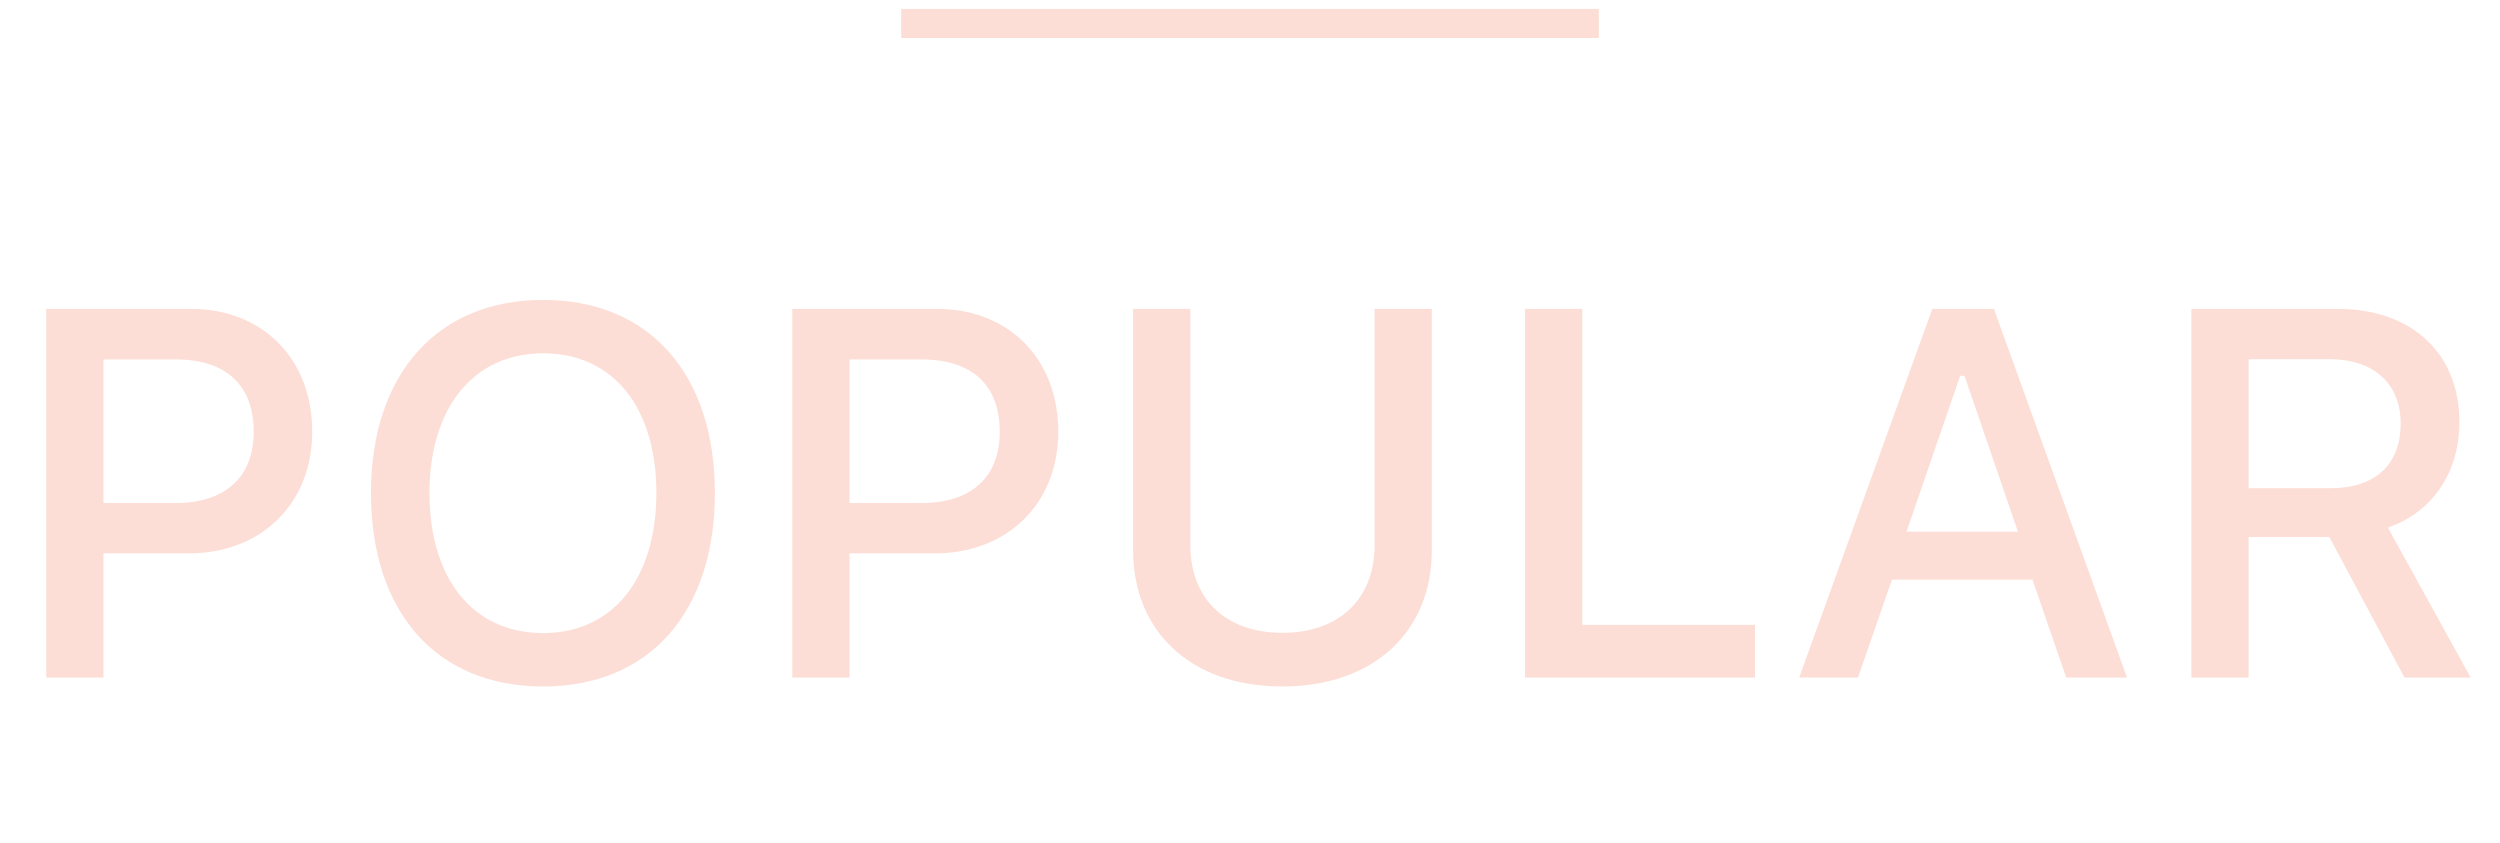 <svg width="172" height="58" viewBox="0 0 172 58" fill="none" xmlns="http://www.w3.org/2000/svg">
<rect x="62" y="0.614" width="48" height="2" fill="#FCDED6"/>
<path d="M3.182 21.248V46.614H7.119V38.071H12.99C17.965 38.071 21.48 34.661 21.48 29.704C21.48 24.676 18.07 21.248 13.113 21.248H3.182ZM7.119 24.729H12.076C15.539 24.729 17.455 26.487 17.455 29.704C17.455 32.85 15.469 34.608 12.076 34.608H7.119V24.729ZM37.371 20.633C30.094 20.633 25.523 25.731 25.523 33.922C25.523 42.096 30.006 47.229 37.371 47.229C44.719 47.229 49.184 42.079 49.184 33.922C49.184 25.748 44.684 20.633 37.371 20.633ZM37.371 24.307C42.188 24.307 45.158 28.034 45.158 33.922C45.158 39.776 42.188 43.555 37.371 43.555C32.502 43.555 29.549 39.776 29.549 33.922C29.549 28.034 32.59 24.307 37.371 24.307ZM54.51 21.248V46.614H58.447V38.071H64.318C69.293 38.071 72.809 34.661 72.809 29.704C72.809 24.676 69.398 21.248 64.441 21.248H54.51ZM58.447 24.729H63.404C66.867 24.729 68.783 26.487 68.783 29.704C68.783 32.85 66.797 34.608 63.404 34.608H58.447V24.729ZM81.897 21.248H77.959V37.877C77.959 43.379 81.861 47.229 88.225 47.229C94.588 47.229 98.508 43.379 98.508 37.877V21.248H94.57V37.526C94.57 41.077 92.268 43.538 88.225 43.538C84.199 43.538 81.897 41.077 81.897 37.526V21.248ZM120.744 42.993H108.861V21.248H104.924V46.614H120.744V42.993ZM142.154 46.614H146.338L137.18 21.248H132.943L123.785 46.614H127.828L130.166 39.881H139.834L142.154 46.614ZM134.859 25.854H135.158L138.832 36.577H131.168L134.859 25.854ZM154.705 24.711H160.26C163.301 24.711 165.164 26.381 165.164 29.141C165.164 31.971 163.406 33.588 160.365 33.588H154.705V24.711ZM154.705 36.946H160.26L165.428 46.614H169.98L164.285 36.295C167.379 35.241 169.207 32.463 169.207 29.053C169.207 24.29 165.92 21.248 160.805 21.248H150.768V46.614H154.705V36.946Z" fill="#FCDED6"/>
</svg>
